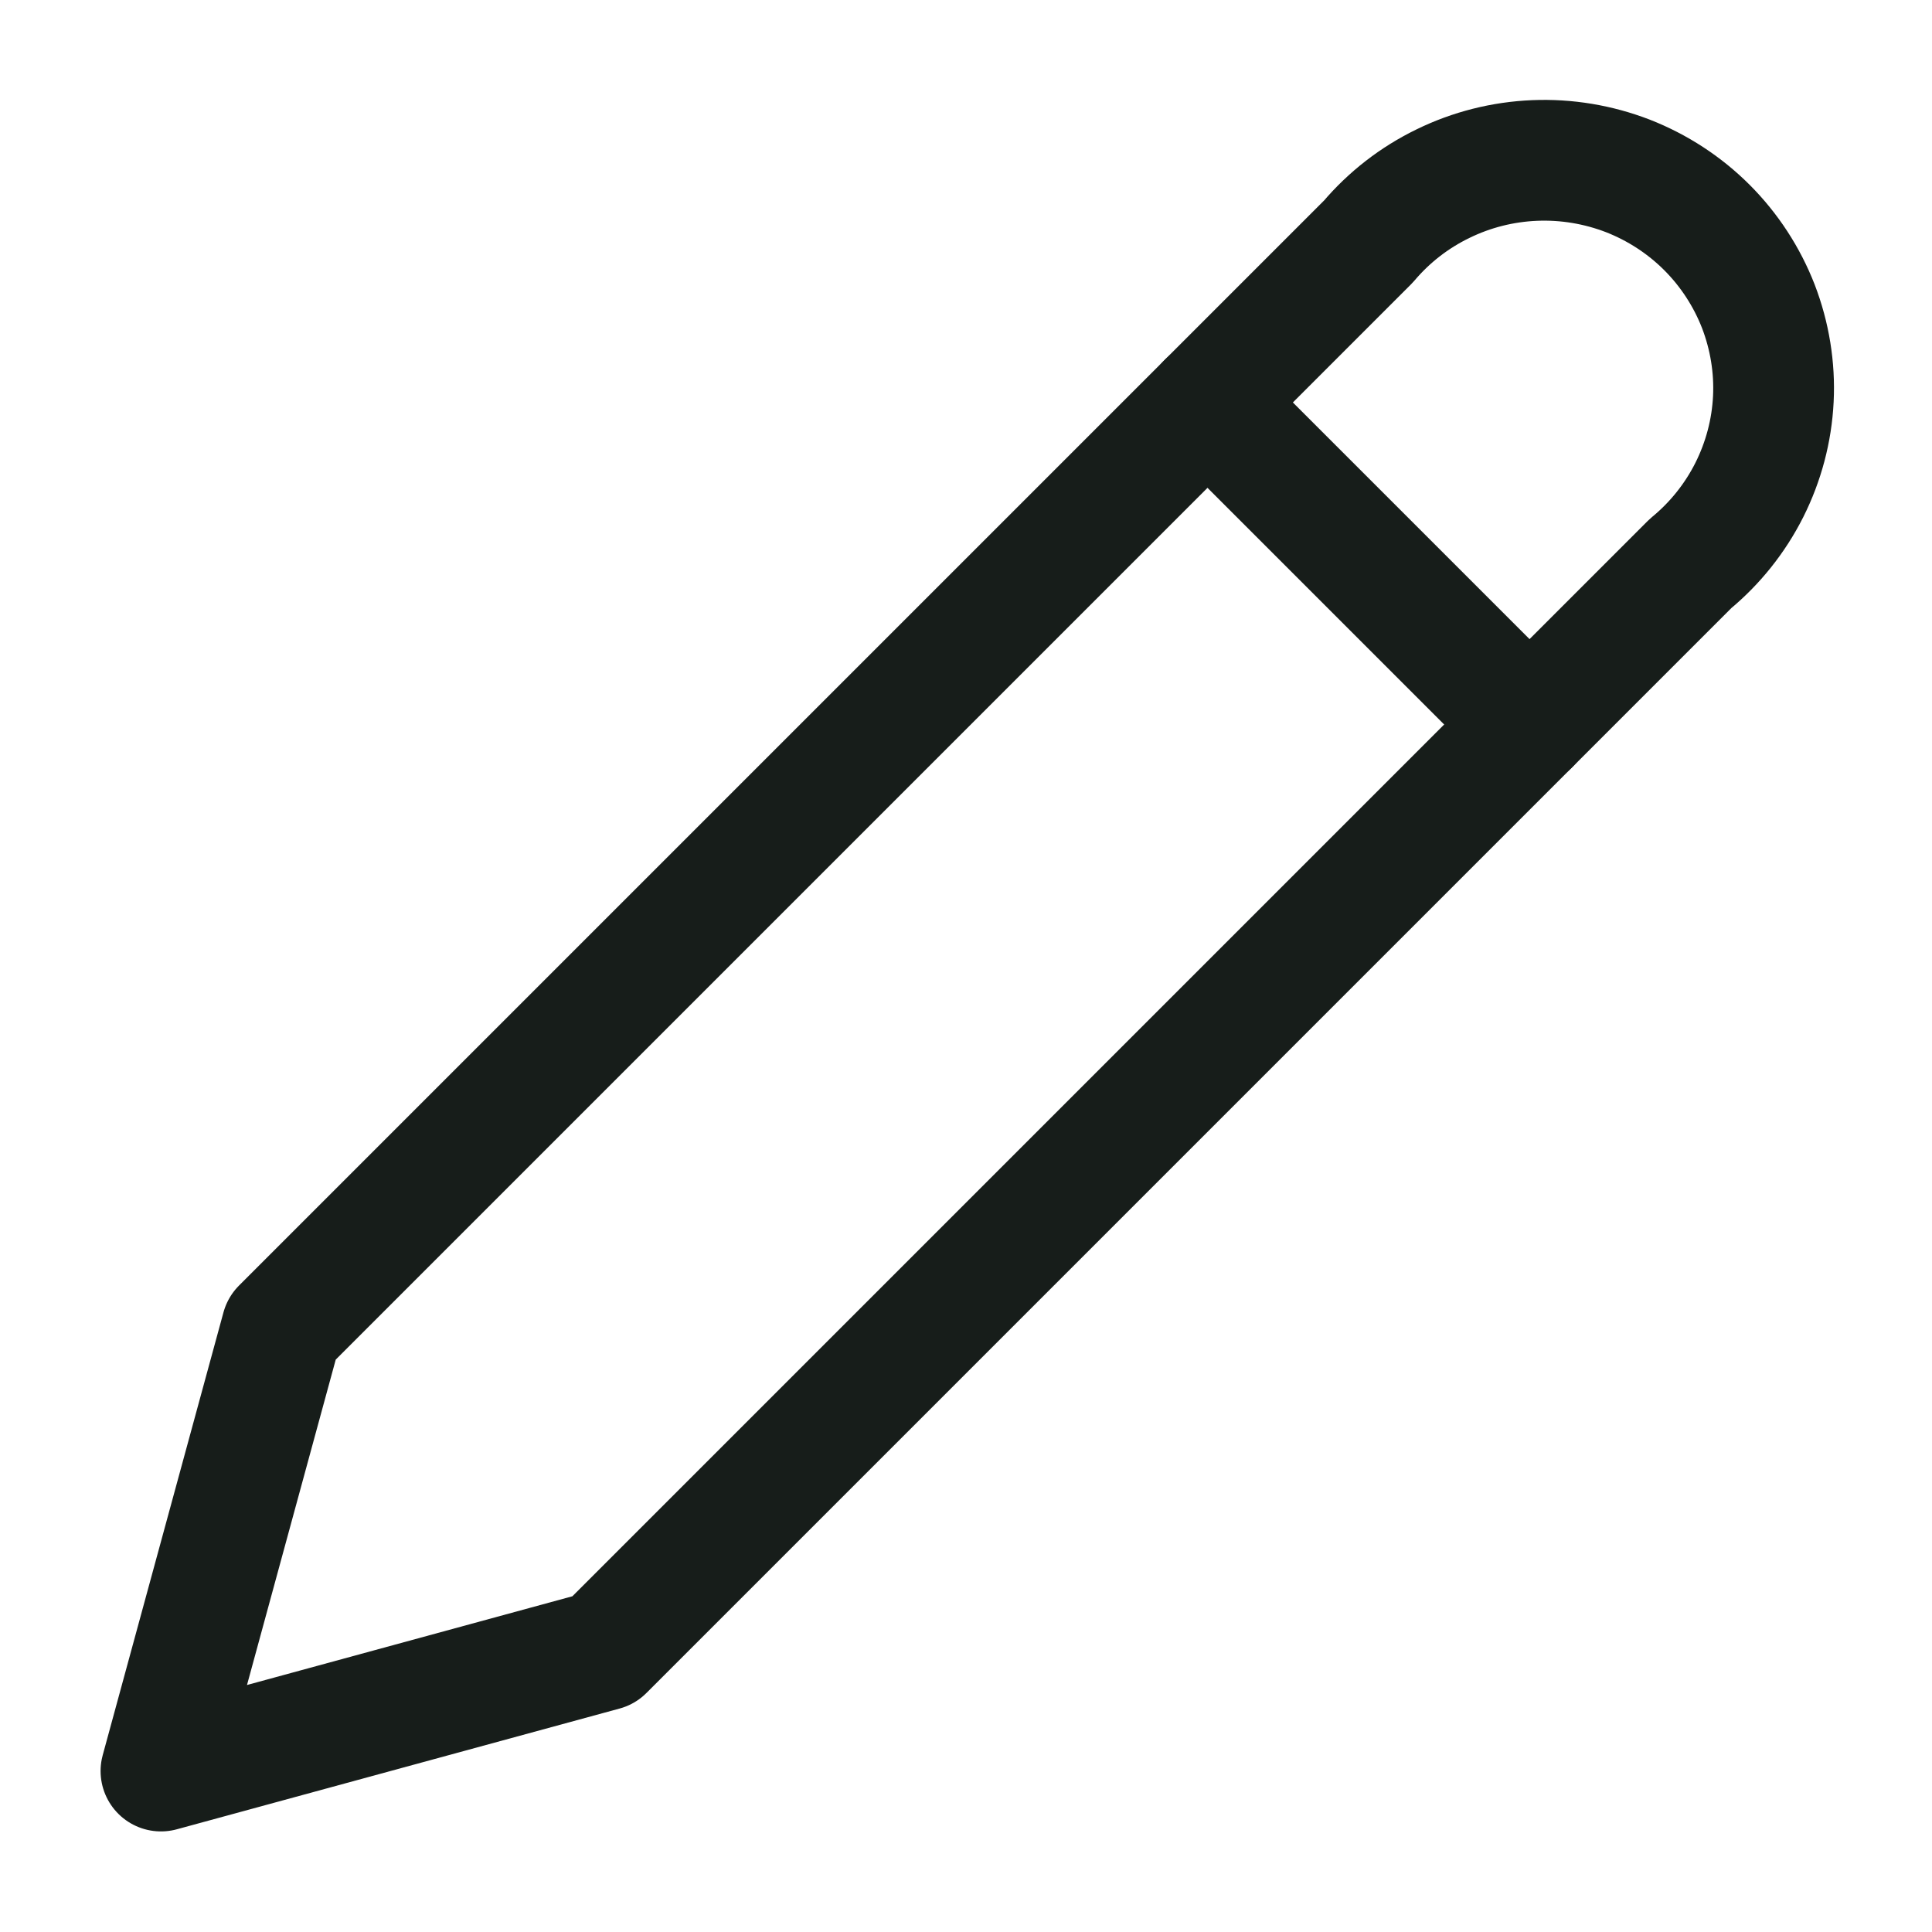 <svg width="16" height="16" viewBox="0 0 16 16" fill="none" xmlns="http://www.w3.org/2000/svg">
<g clip-path="url(#clip0_286_19177)">
<path d="M11.333 2C11.503 1.799 11.713 1.636 11.95 1.521C12.187 1.405 12.445 1.34 12.709 1.329C12.973 1.318 13.236 1.362 13.482 1.457C13.727 1.553 13.95 1.698 14.136 1.884C14.322 2.07 14.467 2.293 14.562 2.537C14.656 2.782 14.699 3.044 14.686 3.305C14.673 3.567 14.605 3.823 14.487 4.058C14.369 4.292 14.203 4.5 14 4.667L5 13.667L1.333 14.667L2.333 11L11.333 2Z" stroke="#171D1A" stroke-linecap="round" stroke-linejoin="round"/>
<path d="M10 3.333L12.667 6" stroke="#171D1A" stroke-linecap="round" stroke-linejoin="round"/>
</g>
<defs>
<clipPath id="clip0_286_19177">
<rect width="16" height="16" fill="white"/>
</clipPath>
</defs>
</svg>
